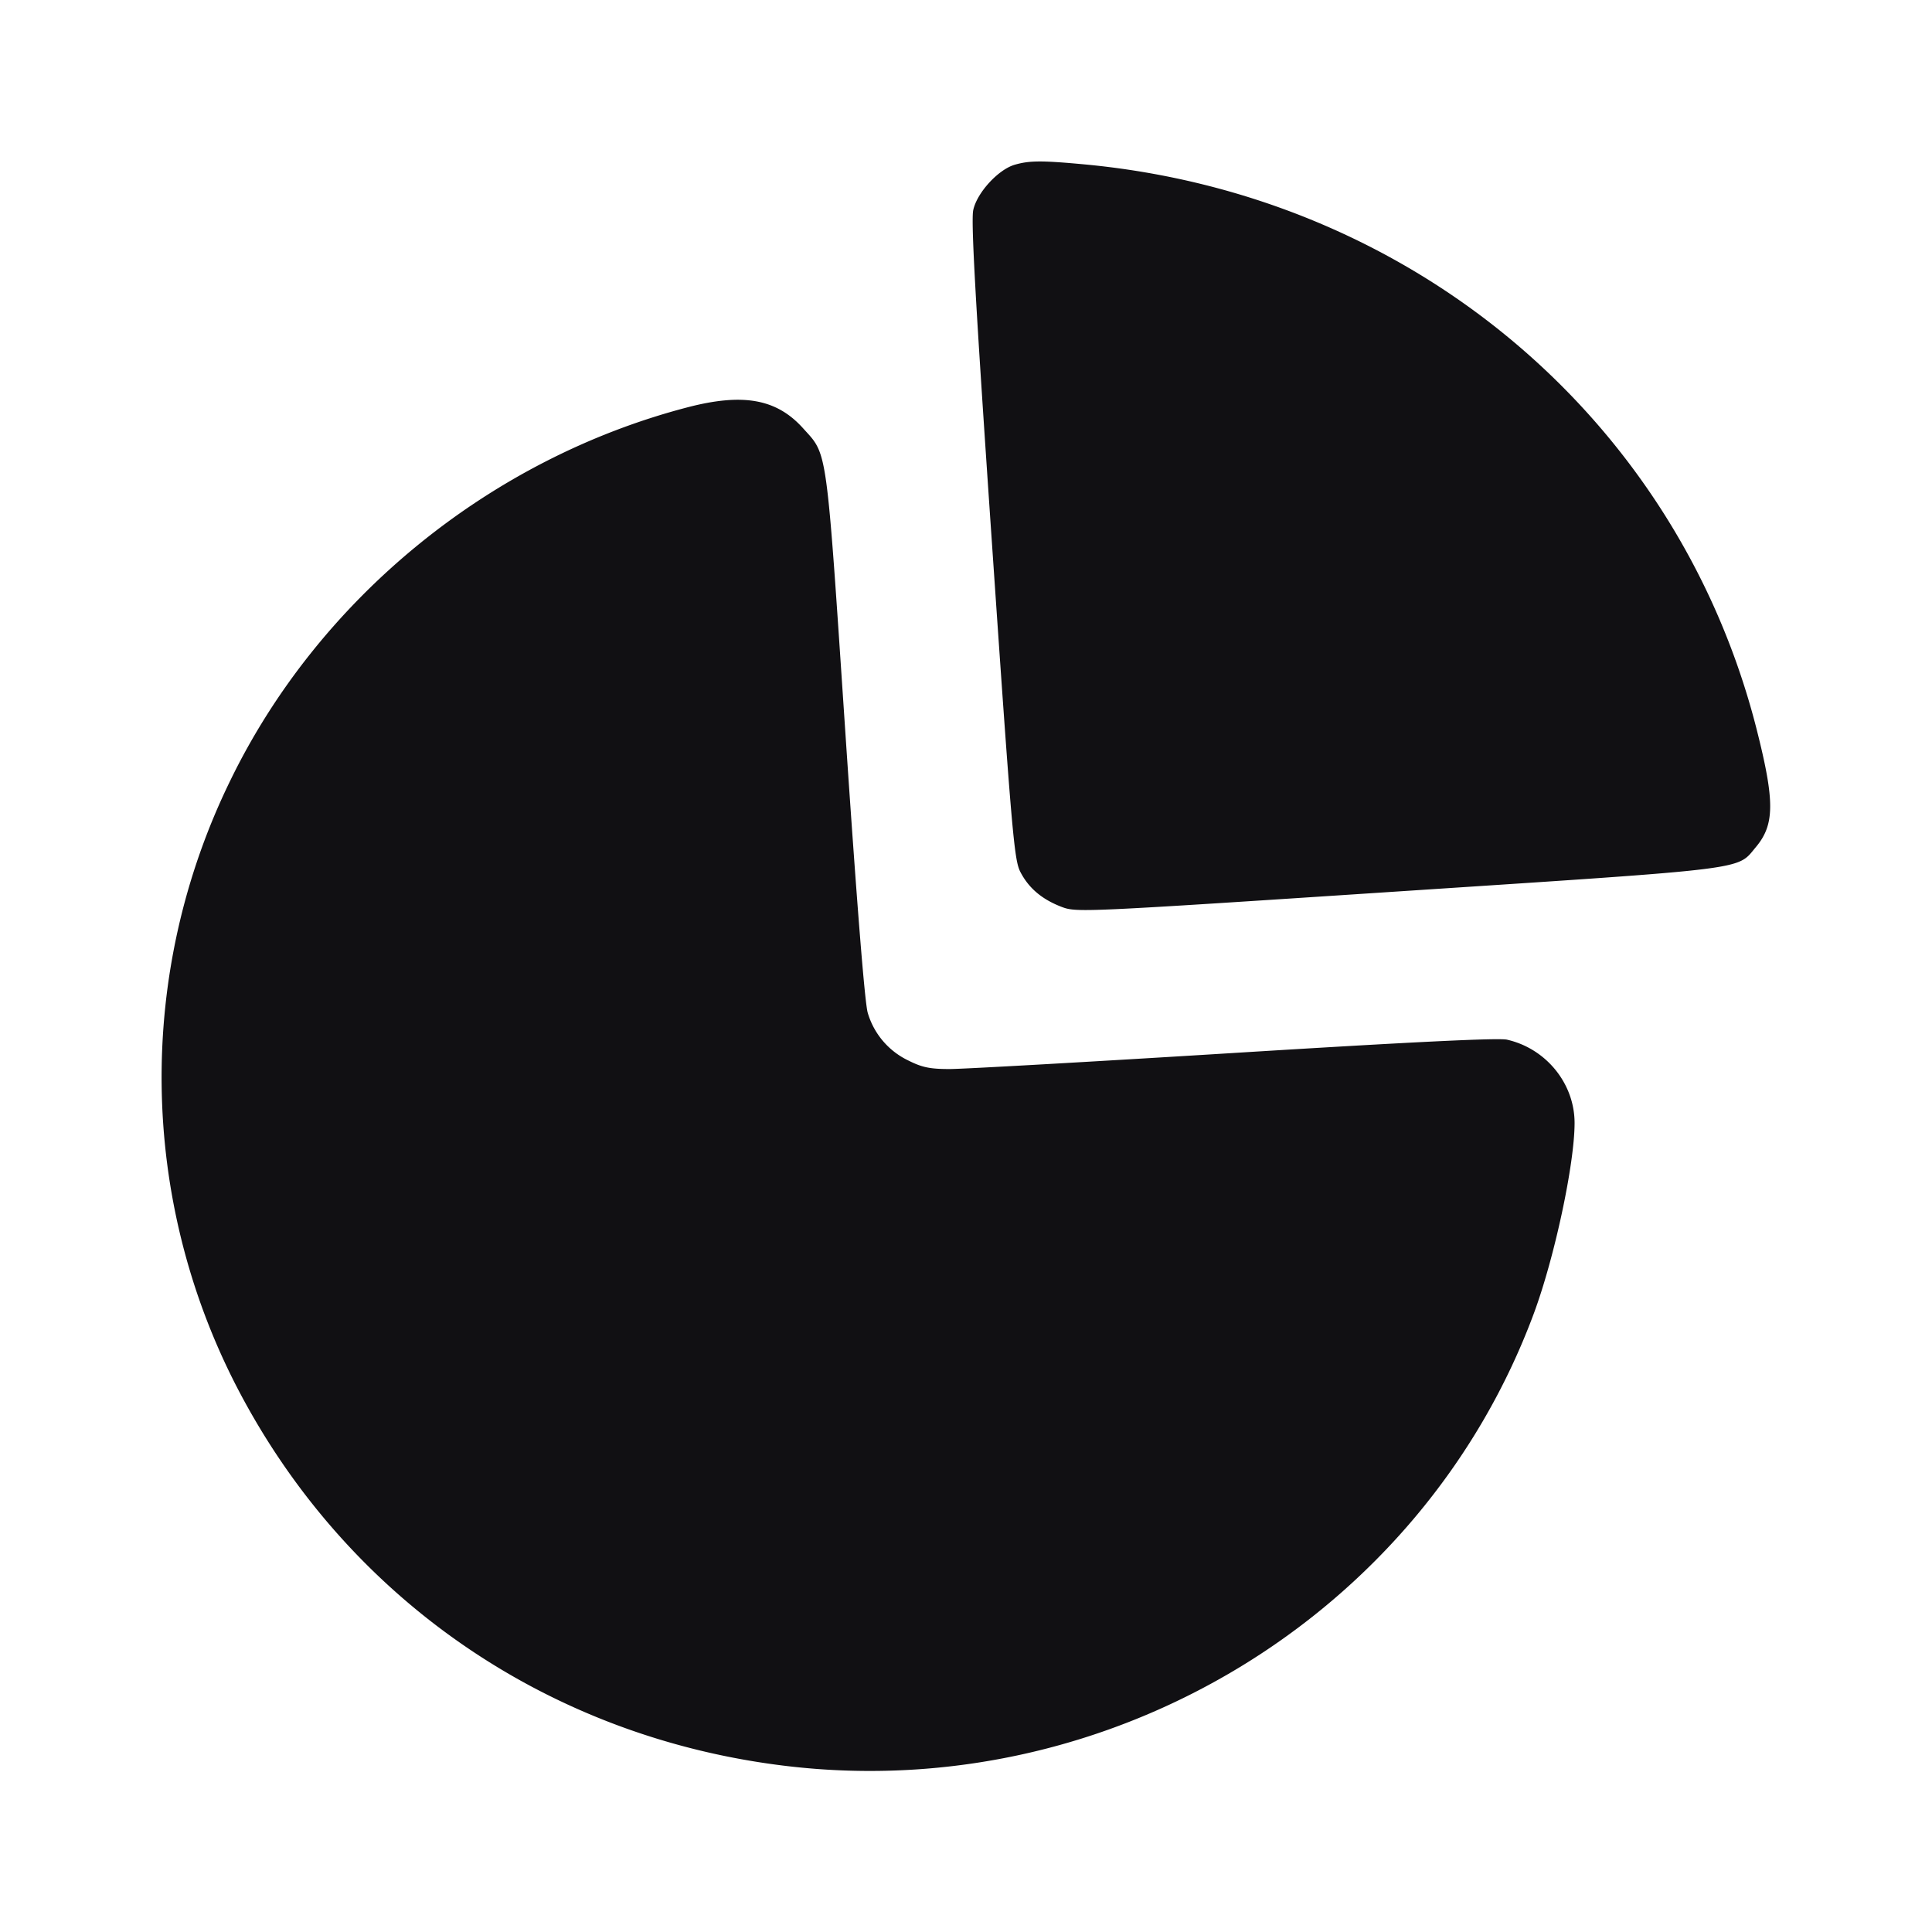 <svg width="24" height="24" fill="none" xmlns="http://www.w3.org/2000/svg"><path d="M12.607 2.046c-.206.059-.471.348-.517.564-.029.137.027 1.142.231 4.118.246 3.597.277 3.95.352 4.099.104.204.269.344.513.438.188.071.233.069 4.195-.192 4.408-.29 4.189-.263 4.431-.55.234-.279.236-.567.012-1.454-.978-3.867-4.292-6.652-8.364-7.028-.518-.048-.673-.047-.853.005M8.54 5.06c-2.457.641-4.582 2.376-5.681 4.64a8.388 8.388 0 0 0 .084 7.532c1.362 2.63 3.881 4.361 6.845 4.708 4.009.469 7.876-1.878 9.266-5.624.257-.693.506-1.856.506-2.366 0-.49-.354-.925-.84-1.035-.109-.024-1.175.028-3.389.165-1.777.11-3.367.2-3.533.2-.245 0-.342-.02-.51-.104a.953.953 0 0 1-.509-.596c-.037-.129-.135-1.358-.277-3.471-.242-3.613-.219-3.448-.527-3.79-.328-.364-.745-.439-1.435-.259" fill="#111013" fill-rule="evenodd"/></svg>